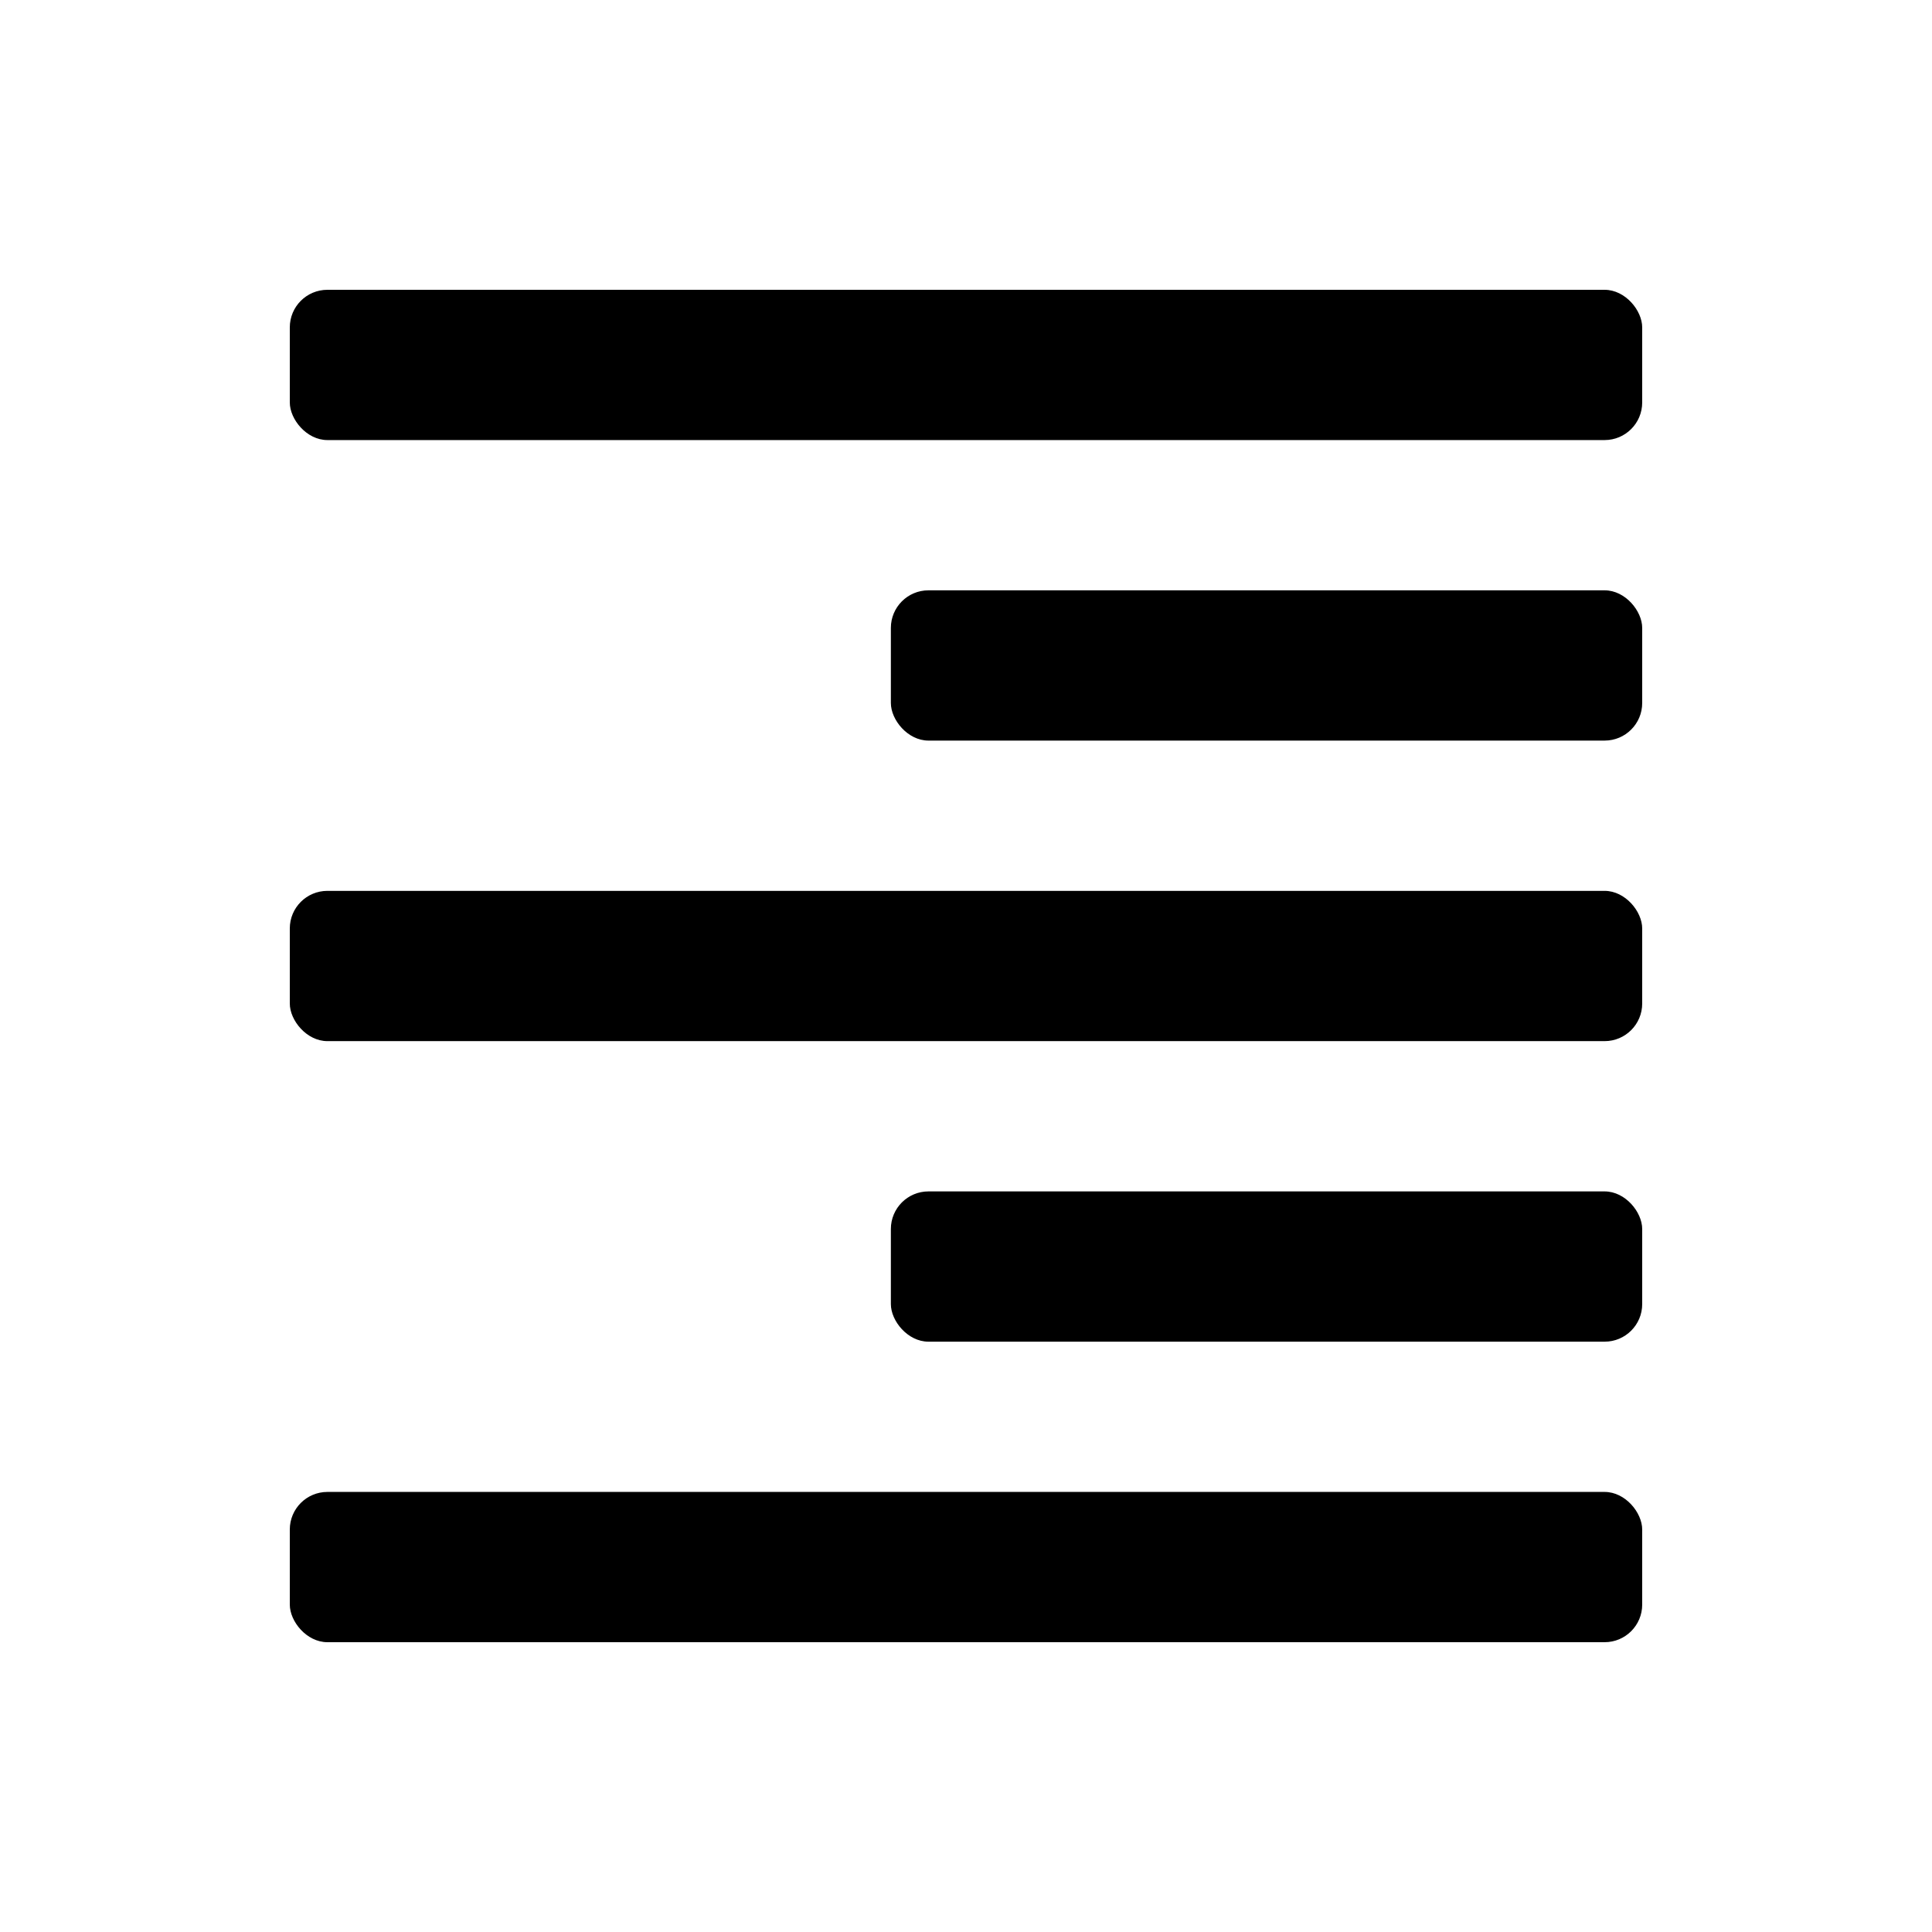<svg id="main" xmlns="http://www.w3.org/2000/svg" viewBox="0 0 1000 1000"><defs><style>.cls-1{fill:#fff;opacity:0;}</style></defs><title>align_right_b</title><rect id="frame" class="cls-1" width="1000" height="1000"/><rect x="461.11" y="616.67" width="388.89" height="77.78" rx="19.46"/><rect x="150" y="772.22" width="700" height="77.78" rx="19.46"/><rect x="150" y="461.11" width="700" height="77.78" rx="19.46"/><rect x="461.11" y="305.55" width="388.89" height="77.78" rx="19.46"/><rect x="150" y="150" width="700" height="77.78" rx="19.46"/></svg>